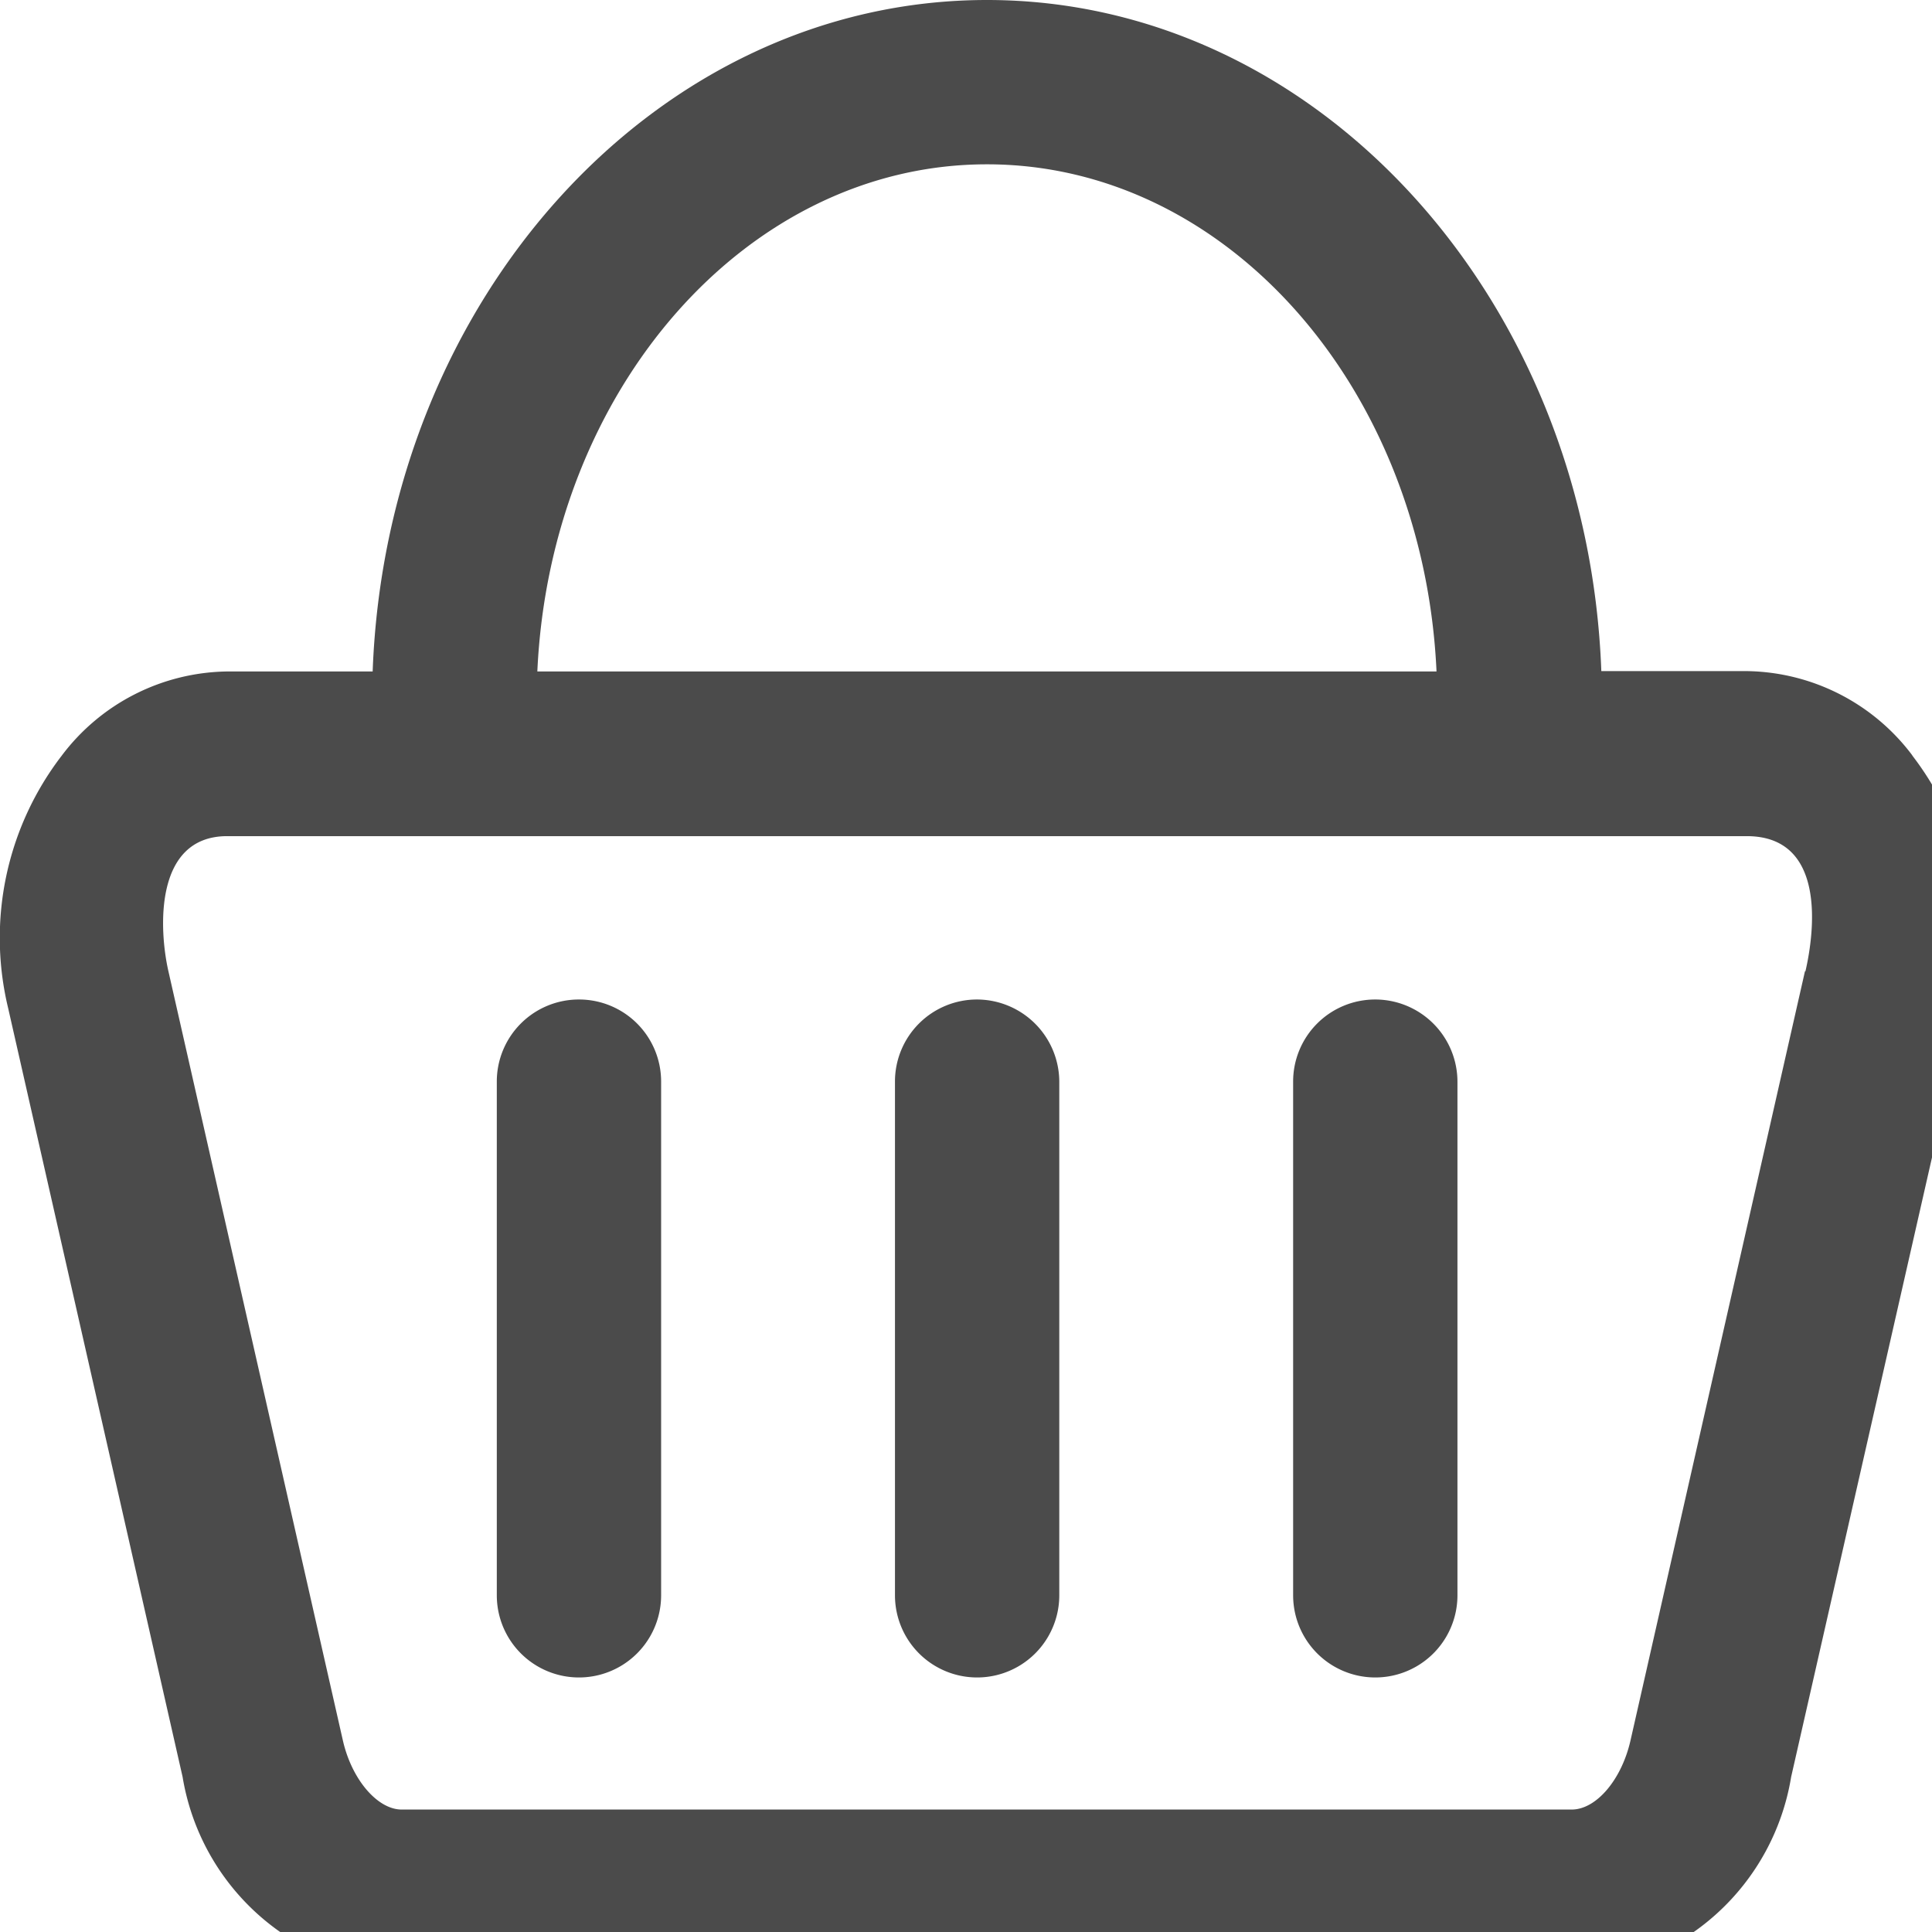 <svg xmlns="http://www.w3.org/2000/svg" xmlns:xlink="http://www.w3.org/1999/xlink" width="16.061" height="16.061" viewBox="0 0 16.061 16.061">
  <defs>
    <clipPath id="clip-path">
      <rect id="Rectangle_915" data-name="Rectangle 915" width="16.061" height="16.061" transform="translate(127 925)" fill="#4b4b4b"/>
    </clipPath>
  </defs>
  <g id="Mask_Group_11" data-name="Mask Group 11" transform="translate(-127 -925)" clip-path="url(#clip-path)">
    <g id="shopping-basket-svgrepo-com_1_" data-name="shopping-basket-svgrepo-com (1)" transform="translate(127.001 925)">
      <g id="Group_41399" data-name="Group 41399">
        <path id="Path_49028" data-name="Path 49028" d="M16.346,6.728a1.75,1.75,0,0,0-1.376-.7H13.761C13.647,2.93,11.4.449,8.654.449S3.661,2.93,3.547,6.031H2.338a1.75,1.75,0,0,0-1.376.7,2.487,2.487,0,0,0-.445,2.1l1.45,6.39a1.964,1.964,0,0,0,1.822,1.641h9.728a1.961,1.961,0,0,0,1.822-1.641l1.453-6.39a2.487,2.487,0,0,0-.445-2.1ZM8.654,1.815c2,0,3.63,1.869,3.737,4.216H4.916c.107-2.344,1.741-4.216,3.737-4.216Zm6.8,6.708-1.45,6.393c-.074.328-.285.576-.489.576H3.788c-.2,0-.415-.248-.489-.576L1.849,8.523C1.772,8.185,1.725,7.4,2.338,7.4H14.97C15.629,7.4,15.536,8.185,15.458,8.523Z" transform="translate(-0.45 -0.449)" fill="#4b4b4b"/>
        <path id="Path_49029" data-name="Path 49029" d="M6.165,10.576a.682.682,0,0,0-.683.683v4.27a.683.683,0,1,0,1.366,0v-4.27A.682.682,0,0,0,6.165,10.576Z" transform="translate(-1.353 -2.267)" fill="#4b4b4b"/>
        <path id="Path_49030" data-name="Path 49030" d="M10.2,10.576a.682.682,0,0,0-.683.683v4.27a.683.683,0,1,0,1.366,0v-4.27A.686.686,0,0,0,10.2,10.576Z" transform="translate(-2.078 -2.267)" fill="#4b4b4b"/>
        <path id="Path_49031" data-name="Path 49031" d="M14.234,10.576a.682.682,0,0,0-.683.683v4.27a.683.683,0,1,0,1.366,0v-4.27A.684.684,0,0,0,14.234,10.576Z" transform="translate(-2.802 -2.267)" fill="#4b4b4b"/>
      </g>
    </g>
  </g>
</svg>
